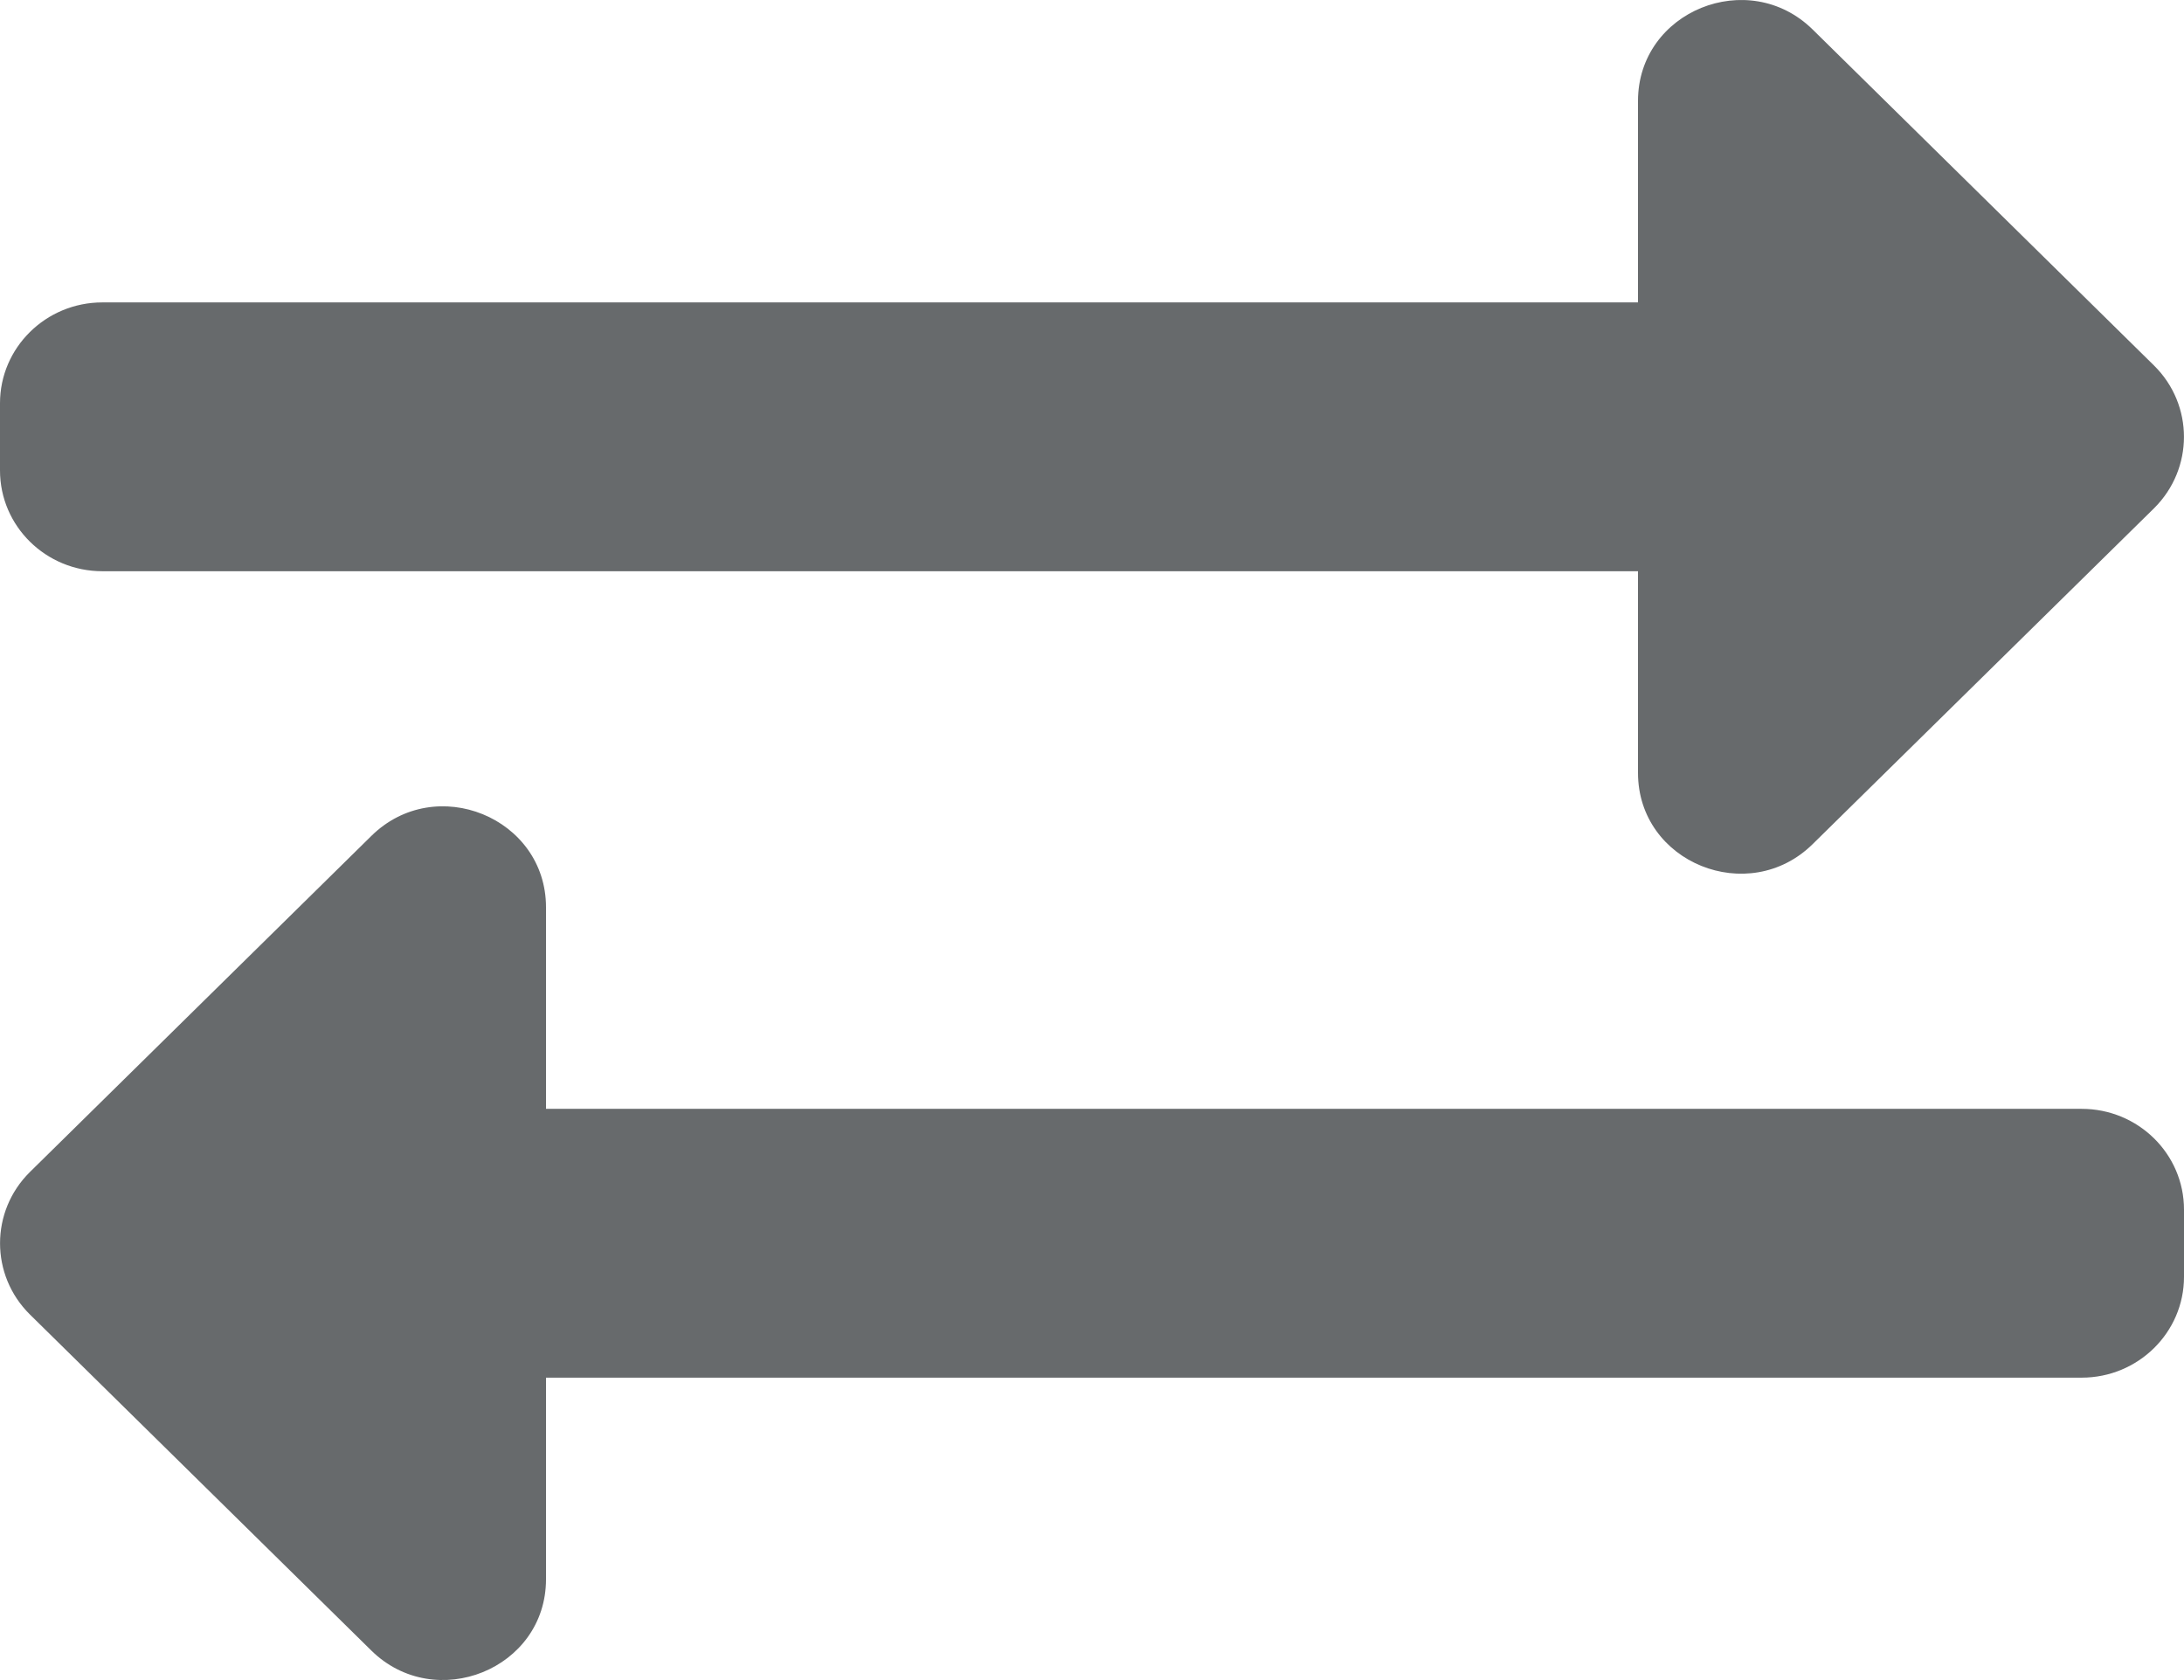 <?xml version="1.0" encoding="UTF-8"?>
<svg width="13px" height="10px" viewBox="0 0 13 10" version="1.1" xmlns="http://www.w3.org/2000/svg" xmlns:xlink="http://www.w3.org/1999/xlink">
    <!-- Generator: Sketch 58 (84663) - https://sketch.com -->
    <title>icons/web-application/exchange</title>
    <desc>Created with Sketch.</desc>
    <g id="icons/web-application/exchange" stroke="none" stroke-width="1" fill="none" fill-rule="evenodd">
        <path d="M3.55271368e-15,2.8 L3.55271368e-15,2.4 C3.55271368e-15,2.069 0.273,1.8 0.609,1.8 L9.75,1.8 L9.75,0.601 C9.75,0.066 10.408,-0.2 10.79,0.176 L12.822,2.176 C13.059,2.41 13.059,2.79 12.822,3.025 L10.79,5.024 C10.409,5.4 9.75,5.136 9.75,4.6 L9.75,3.4 L0.609,3.4 C0.273,3.4 3.55271368e-15,3.132 3.55271368e-15,2.8 Z M12.391,6.6 L3.25,6.6 L3.25,5.4 C3.25,4.867 2.593,4.598 2.21,4.976 L0.178,6.976 C-0.059,7.21 -0.059,7.59 0.178,7.824 L2.21,9.824 C2.591,10.199 3.25,9.935 3.25,9.4 L3.25,8.2 L12.391,8.2 C12.727,8.2 13,7.931 13,7.6 L13,7.2 C13,6.868 12.727,6.6 12.391,6.6 Z" id="Shape" fill="#676A6C" fill-rule="nonzero"></path>
    </g>
</svg>